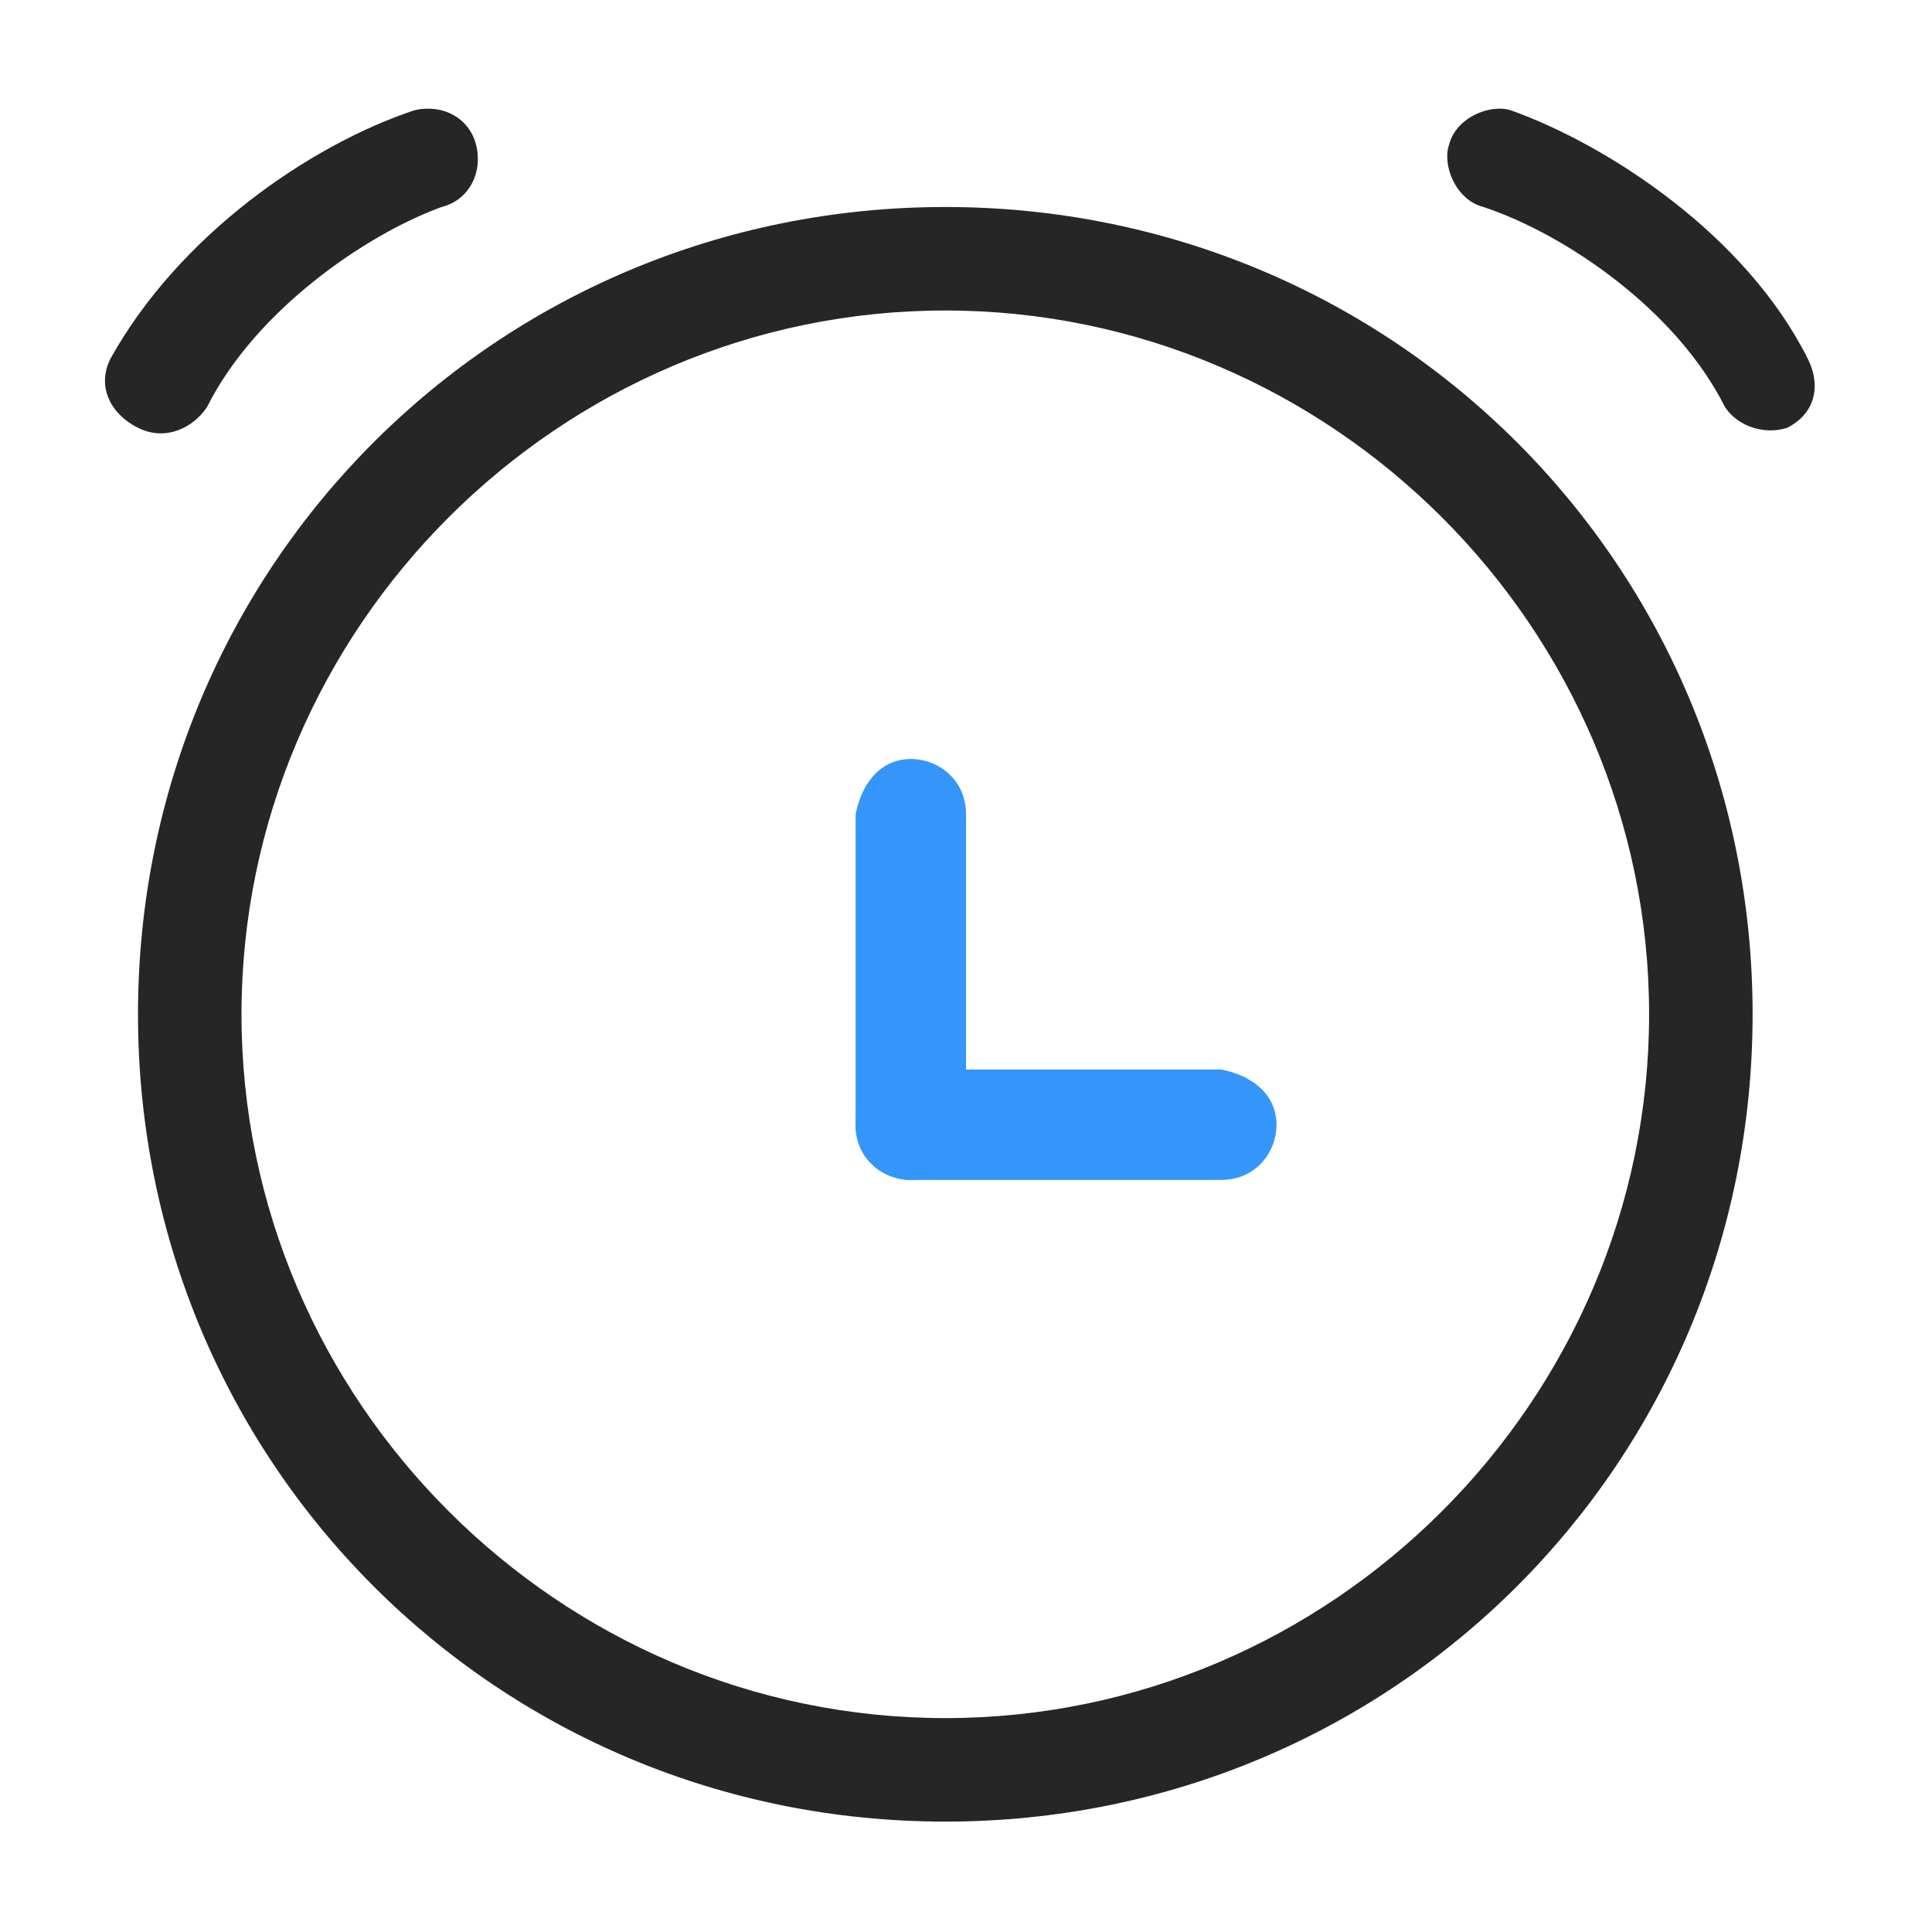 <?xml version="1.0" standalone="no"?><!DOCTYPE svg PUBLIC "-//W3C//DTD SVG 1.1//EN" "http://www.w3.org/Graphics/SVG/1.1/DTD/svg11.dtd">
<svg t="1600268960170" class="icon" viewBox="0 0 1024 1024" version="1.1"
    xmlns="http://www.w3.org/2000/svg" p-id="3138"
    xmlns:xlink="http://www.w3.org/1999/xlink" width="32" height="32">
<!--    <defs>-->
<!--        <style type="text/css"></style>-->
<!--    </defs>-->
<!--    <path d="M548.571429 585.142857m-347.428572 0a347.428571 347.428571 0 1 0 694.857143 0 347.428571 347.428571 0 1 0-694.857143 0Z" fill="#EEF5FE" p-id="3139"></path>-->
    <path d="M501.029 965.486C263.314 965.486 73.143 775.314 73.143 537.6S263.314 109.714 501.029 109.714s427.886 190.171 427.886 427.886-190.171 427.886-427.886 427.886z m0-800.914C296.229 164.571 128 332.8 128 537.6s168.229 373.029 373.029 373.029 373.029-168.229 373.029-373.029S705.829 164.571 501.029 164.571zM73.143 226.743c-14.629-7.314-21.943-21.943-14.629-36.571 36.571-65.829 106.057-113.371 160.914-131.657 14.629-3.657 29.257 3.657 32.914 18.286s-3.657 29.257-18.286 32.914C193.829 124.343 135.314 164.571 109.714 215.771c-7.314 10.971-21.943 18.286-36.571 10.971zM914.286 215.771c-25.6-51.2-84.114-91.429-128-106.057-14.629-3.657-21.943-21.943-18.286-32.914 3.657-14.629 21.943-21.943 32.914-18.286 51.2 18.286 124.343 65.829 157.257 131.657 7.314 14.629 3.657 29.257-10.971 36.571-10.971 3.657-25.6 0-32.914-10.971z" fill="#262626" p-id="3140"></path>
    <path d="M482.743 402.286c14.629 0 29.257 10.971 29.257 29.257v164.571c0 14.629-10.971 29.257-29.257 29.257-14.629 0-29.257-10.971-29.257-29.257v-164.571c3.657-18.286 14.629-29.257 29.257-29.257z" fill="#3496FB" p-id="3141"></path>
    <path d="M676.571 596.114c0 14.629-10.971 29.257-29.257 29.257h-164.571c-14.629 0-29.257-10.971-29.257-29.257 0-14.629 10.971-29.257 29.257-29.257h164.571c18.286 3.657 29.257 14.629 29.257 29.257z" fill="#3496FB" p-id="3142"></path>
</svg>